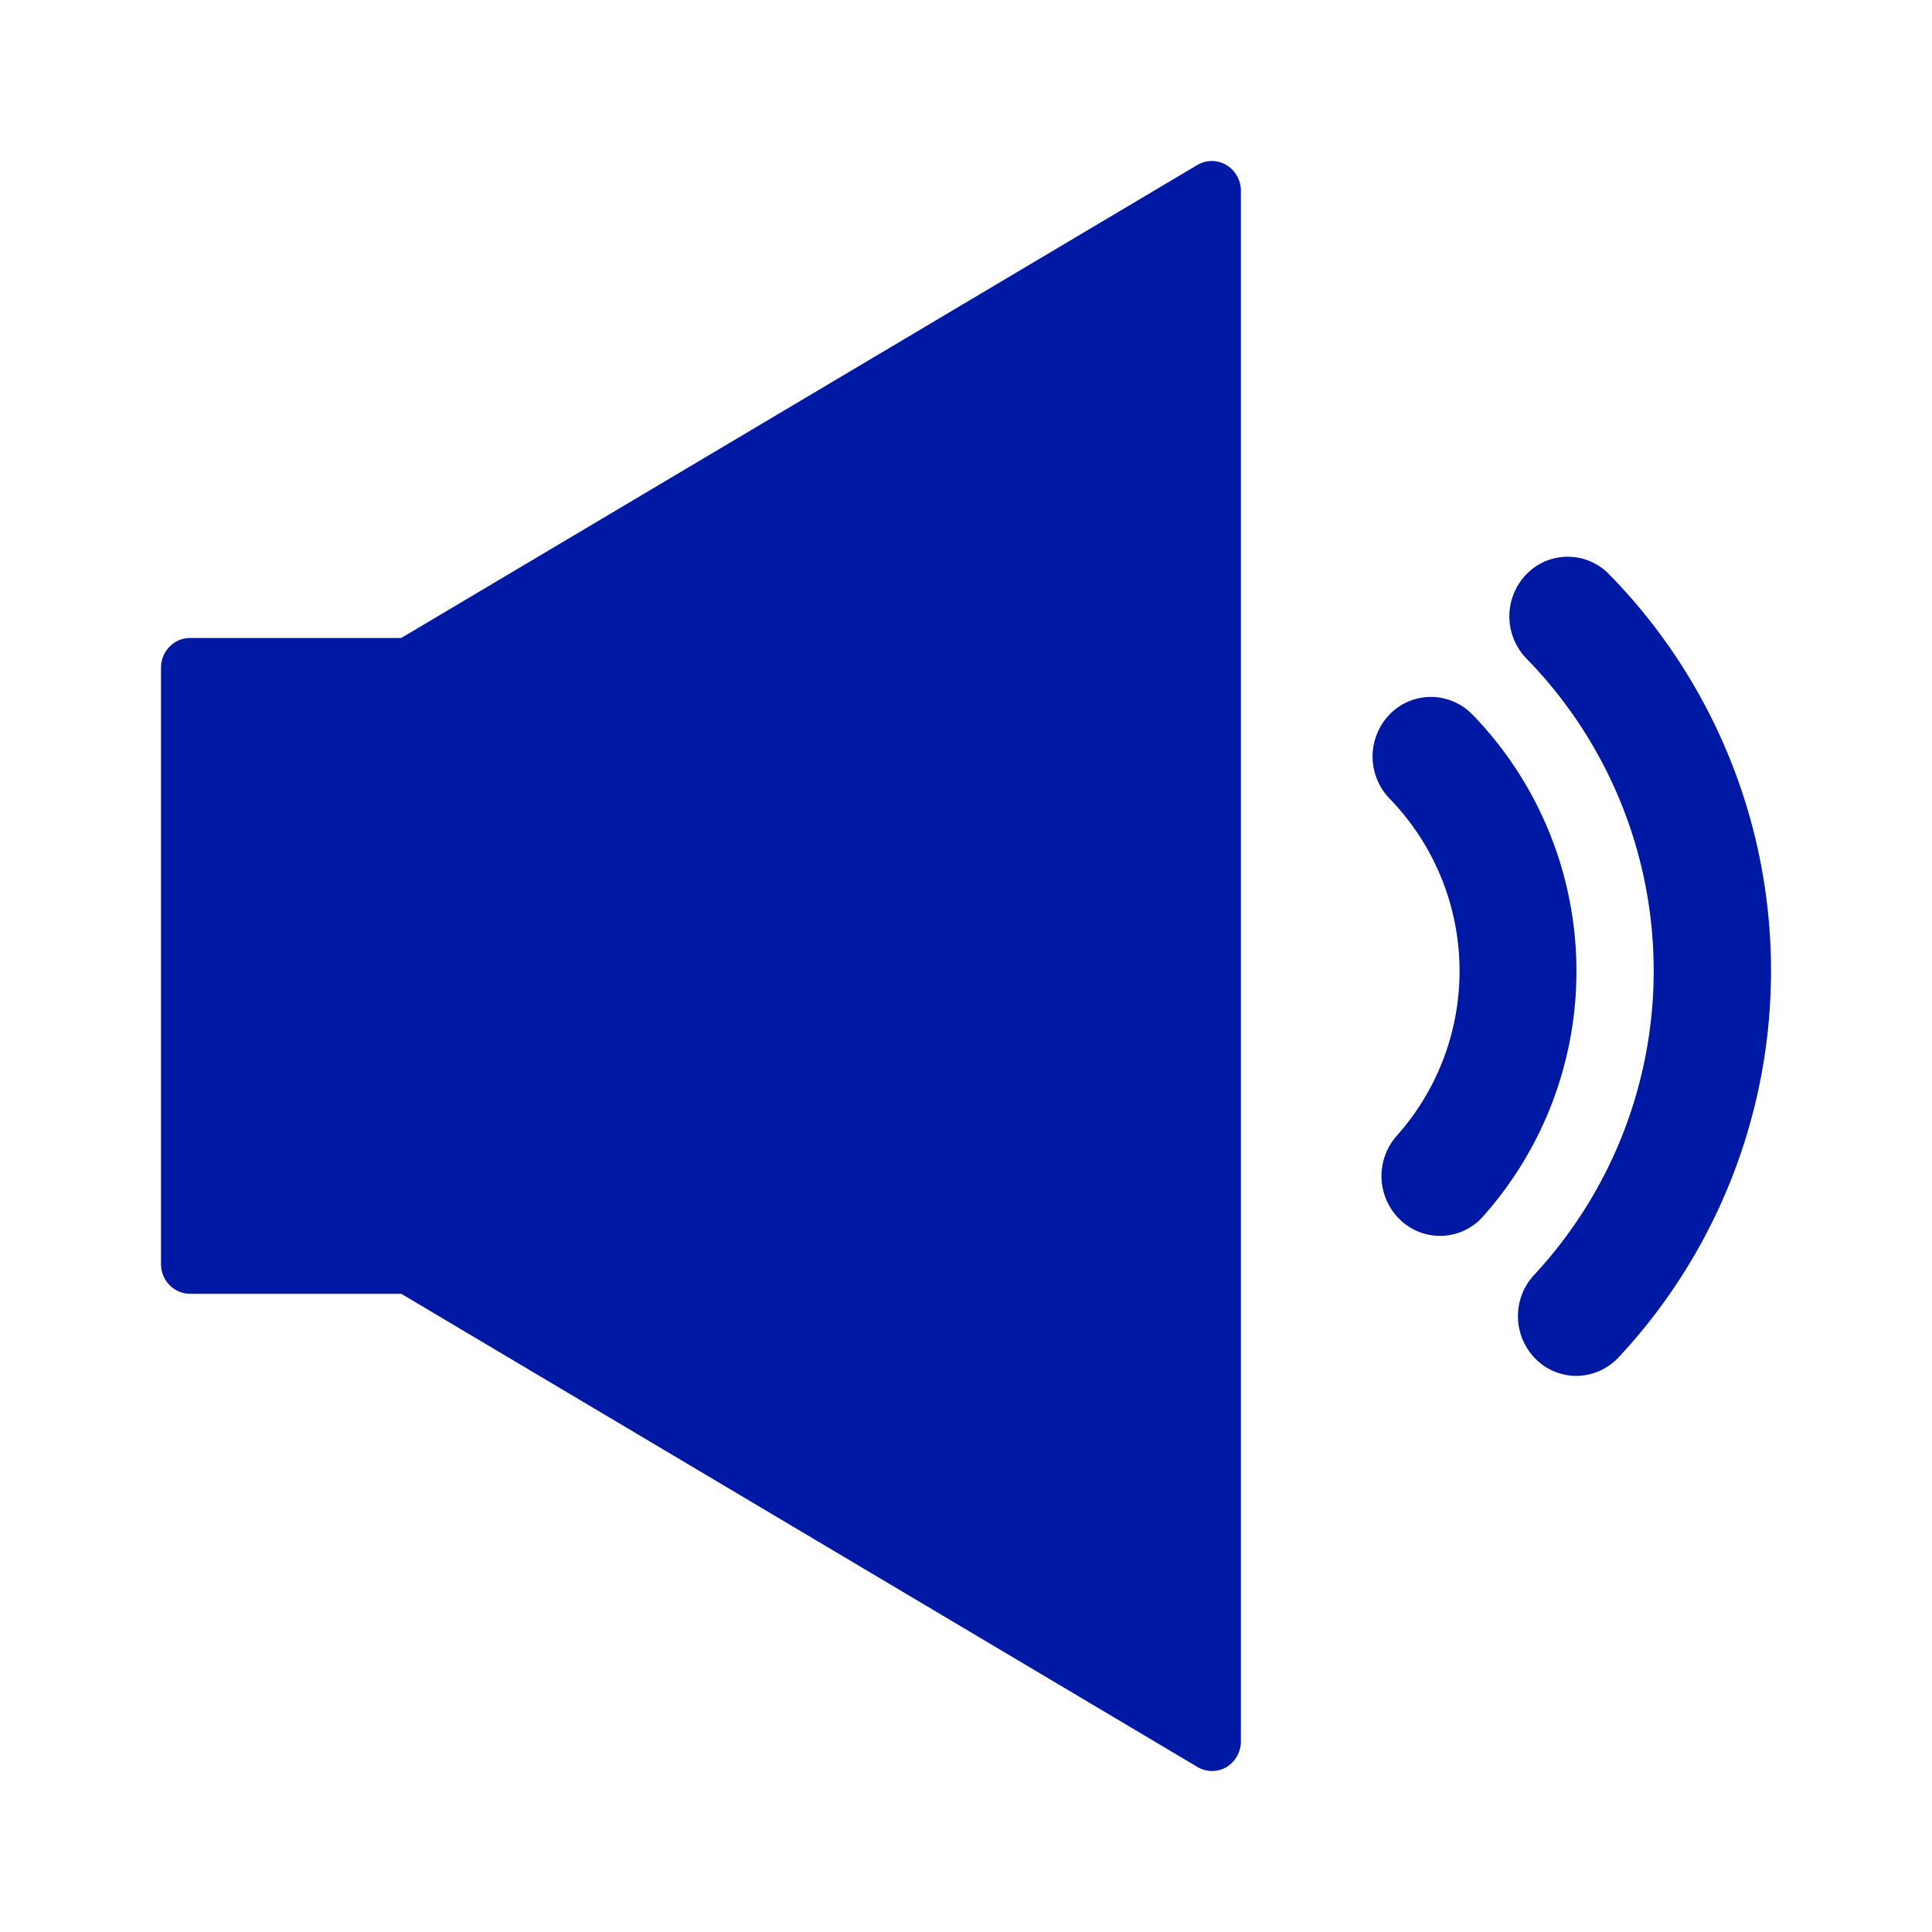 <svg width="24" height="24" xmlns="http://www.w3.org/2000/svg"><path d="M20.108 16.86a.726.726 0 0 1-.524.232.717.717 0 0 1-.501-.204.753.753 0 0 1-.028-1.048 5.548 5.548 0 0 0-.093-7.659.753.753 0 0 1 0-1.048.715.715 0 0 1 1.026 0 7.036 7.036 0 0 1 .12 9.727Zm-1.82-7.986a.715.715 0 0 0-1.025 0 .753.753 0 0 0 0 1.048 3.074 3.074 0 0 1 .088 4.187.753.753 0 0 0 .047 1.048.713.713 0 0 0 1.026-.047 4.58 4.58 0 0 0-.135-6.236ZM15.235 2.05a.354.354 0 0 0-.362 0L4.985 7.925H2.362c-.2 0-.362.166-.362.37v7.407c0 .204.162.37.362.37h2.623l9.887 5.876a.357.357 0 0 0 .362.005.376.376 0 0 0 .181-.323V2.372a.376.376 0 0 0-.18-.322Z" fill="#0019A5" fill-rule="nonzero"/></svg>